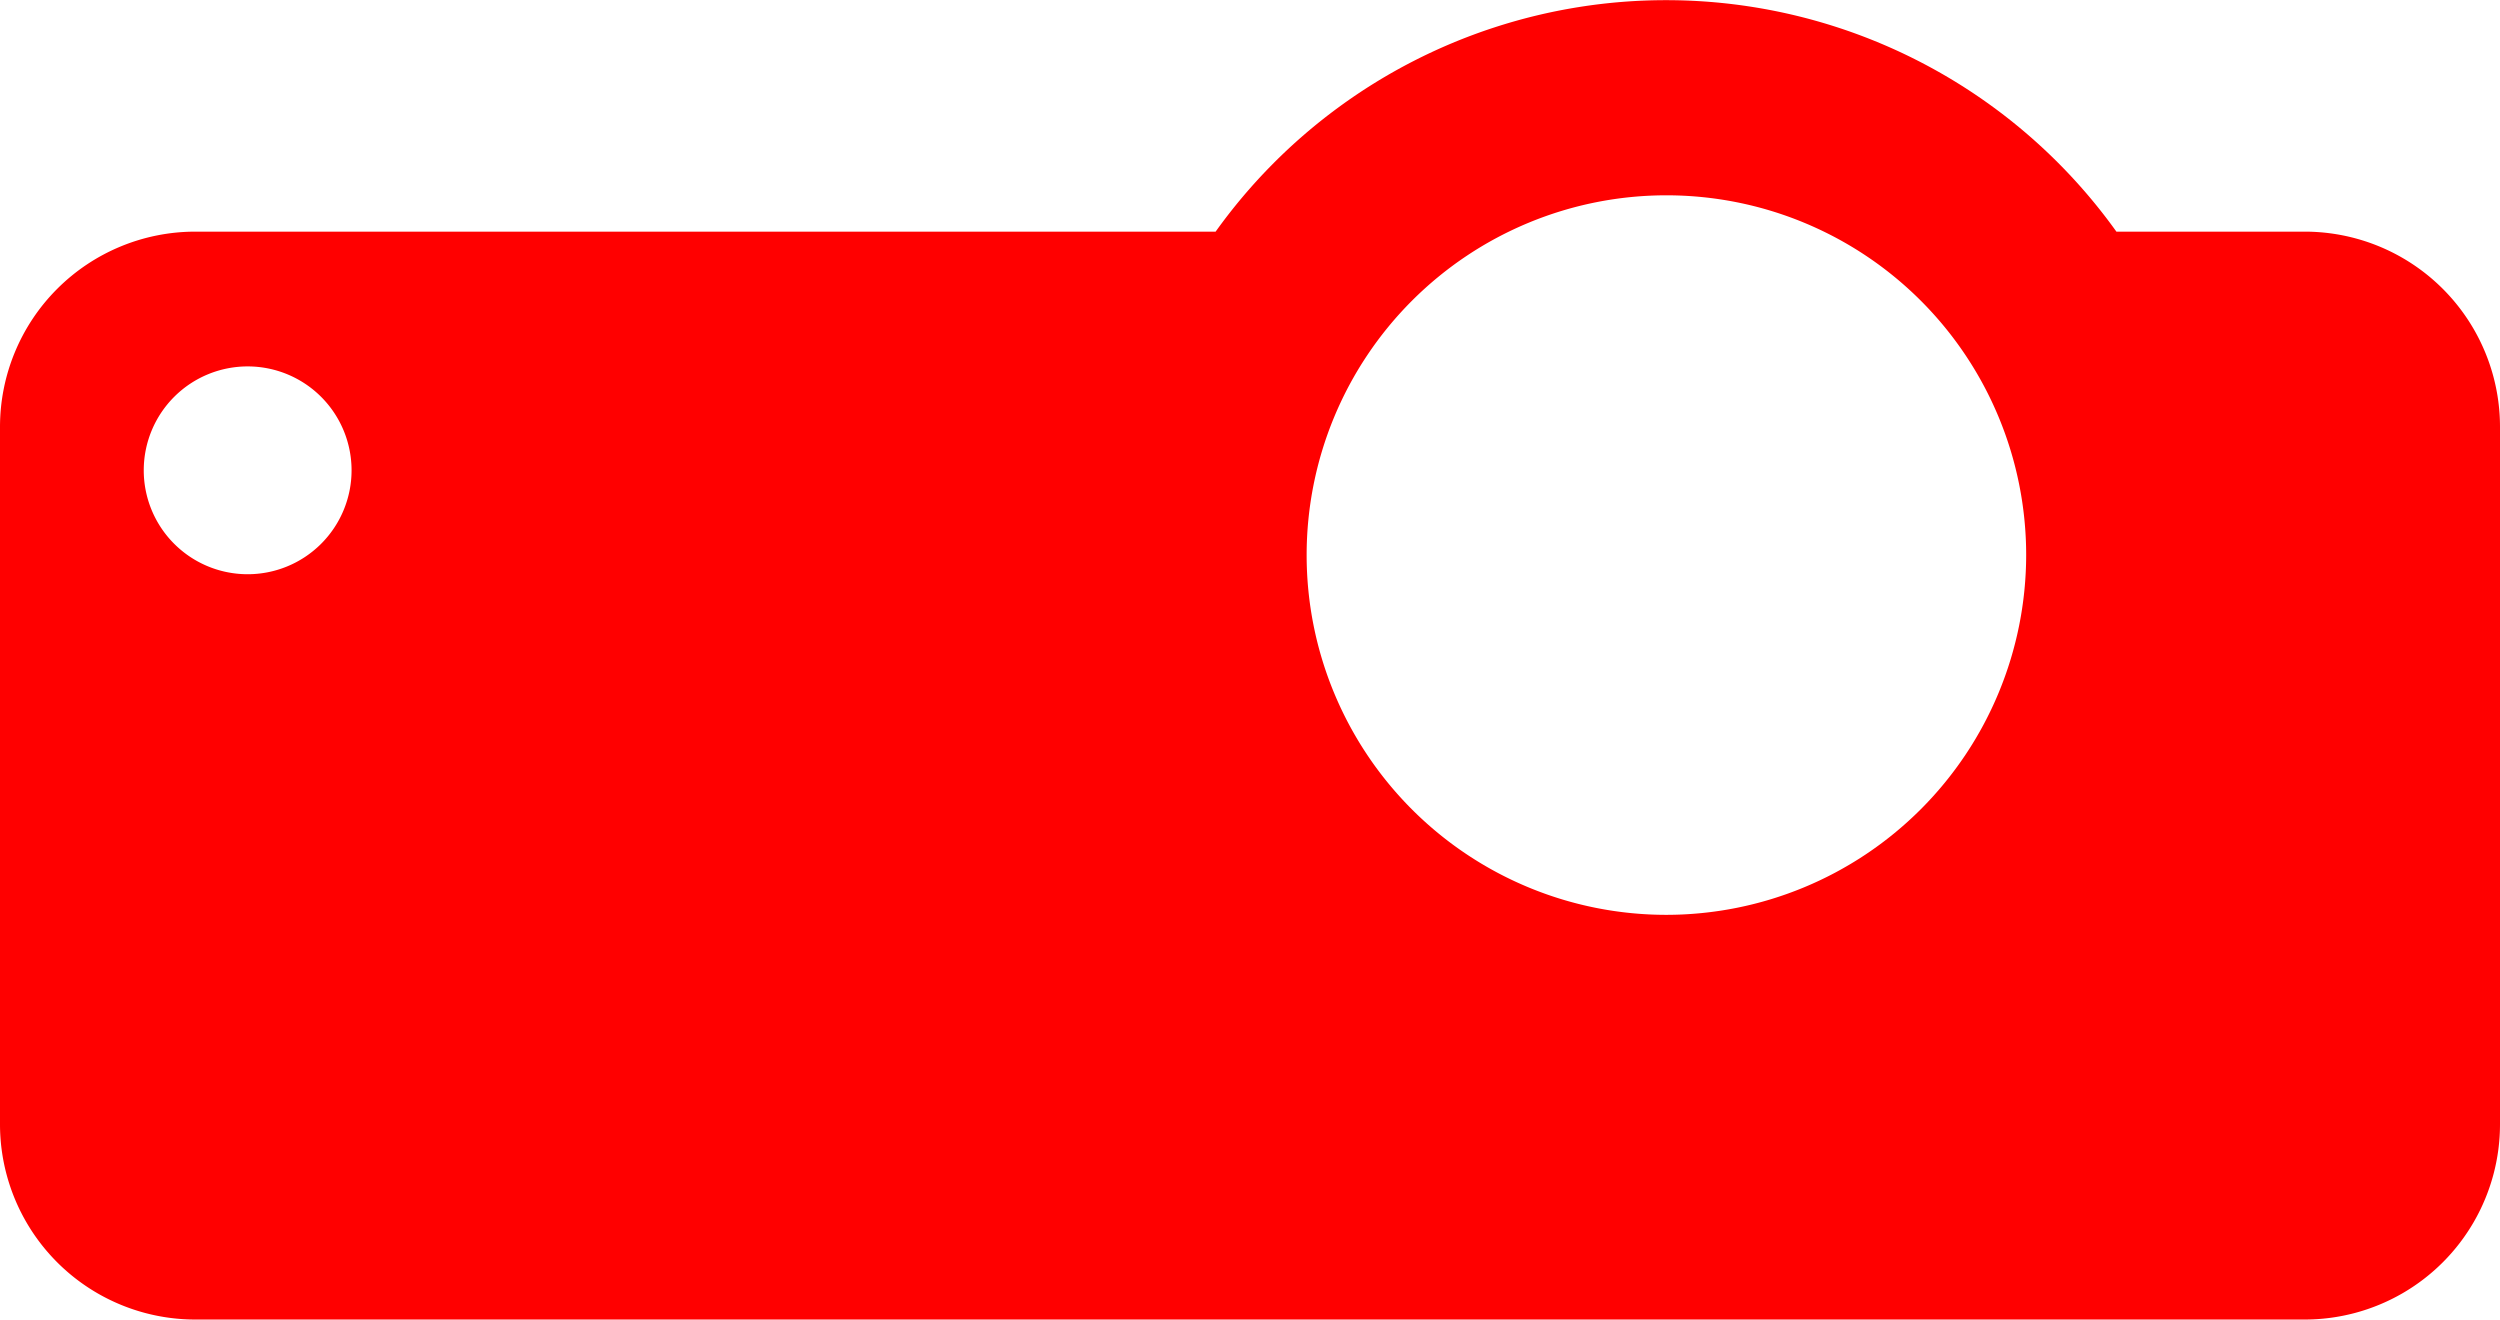 <svg xmlns="http://www.w3.org/2000/svg" id="Projectors" viewBox="0 0 64 33.78" class="primary icon">
  <defs>
    <style>
      .cls-1{fill:red;}
    </style>
  </defs>
  <path d="M59 5.93h-4.82a14.18 14.18 0 0 0-23.06 0H5a5 5 0 0 0-5 5v17.85a5 5 0 0 0 5 5h54a5 5 0 0 0 5-5V10.93a5 5 0 0 0-5-5zM6.31 14.7A2.66 2.66 0 1 1 9 12.04a2.66 2.66 0 0 1-2.69 2.66zm36.35 8.72a9.21 9.21 0 1 1 9.21-9.21 9.22 9.22 0 0 1-9.22 9.21z" class="cls-1"/>
</svg>
